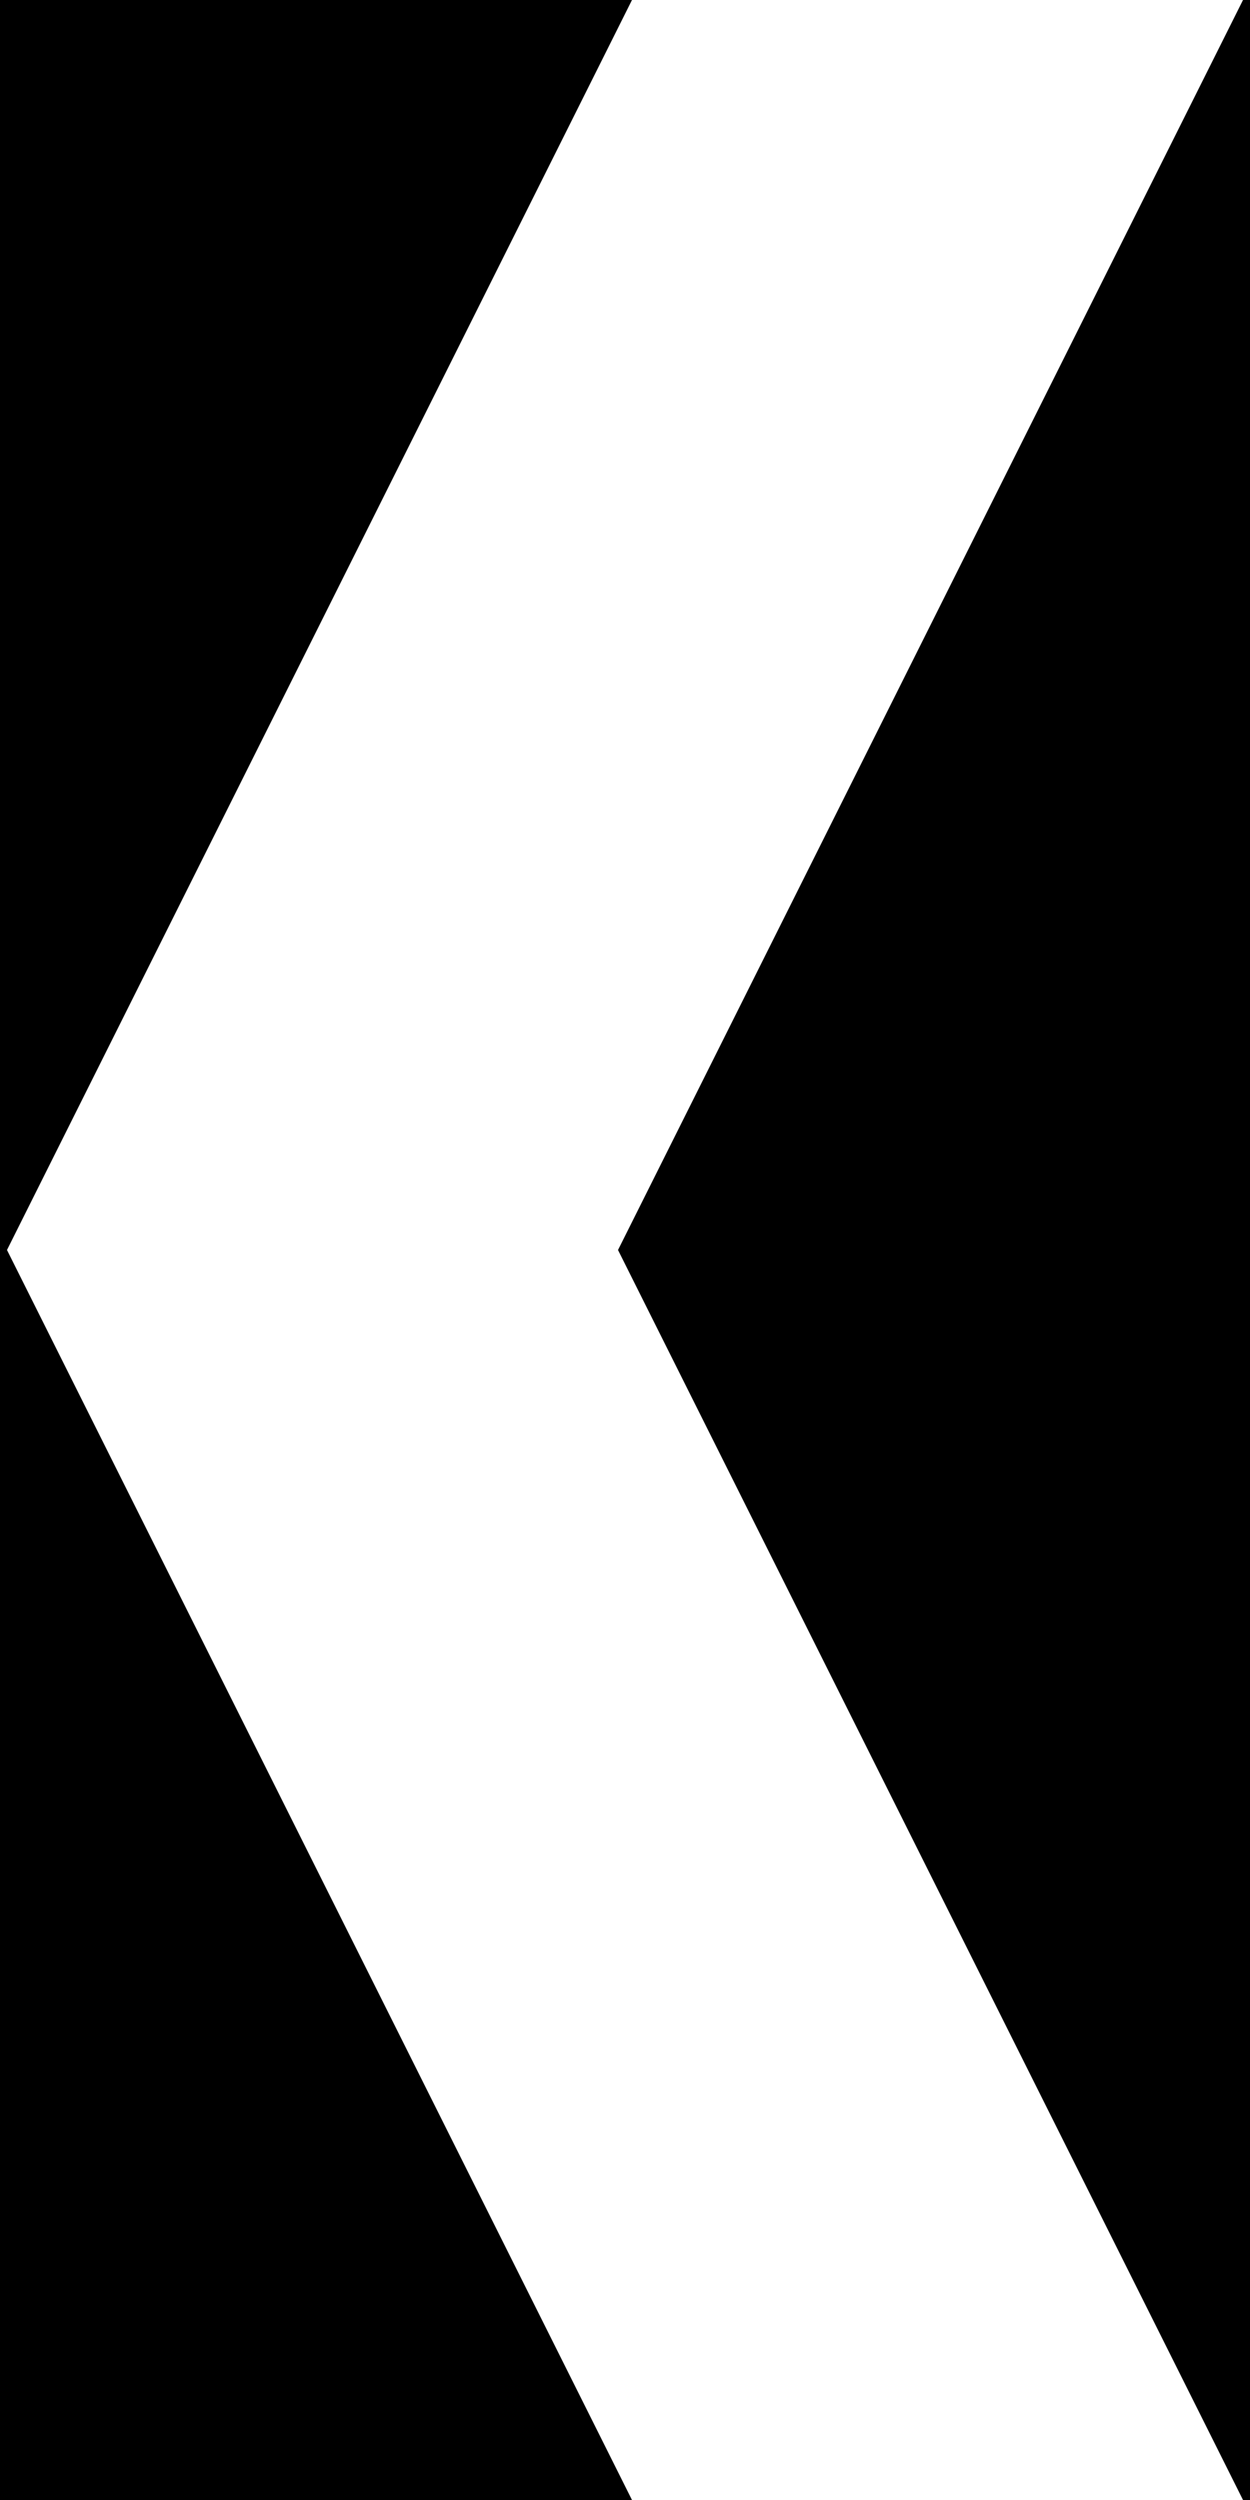 <svg version="1.1"
     baseProfile="full"
     width="100" height="200"
     xmlns="http://www.w3.org/2000/svg">
	<polygon points="0,0 50,0 0,100" style="fill:black;stroke:black;stroke-sidth:1" /> 
	<polygon points="0,200 50,200 0,100" style="fill:black;stroke:black;stroke-sidth:1" /> 
	<polygon points="50,100 100,0 100,200" style="fill:black;stroke:black;stroke-sidth:1" /> 
</svg>
